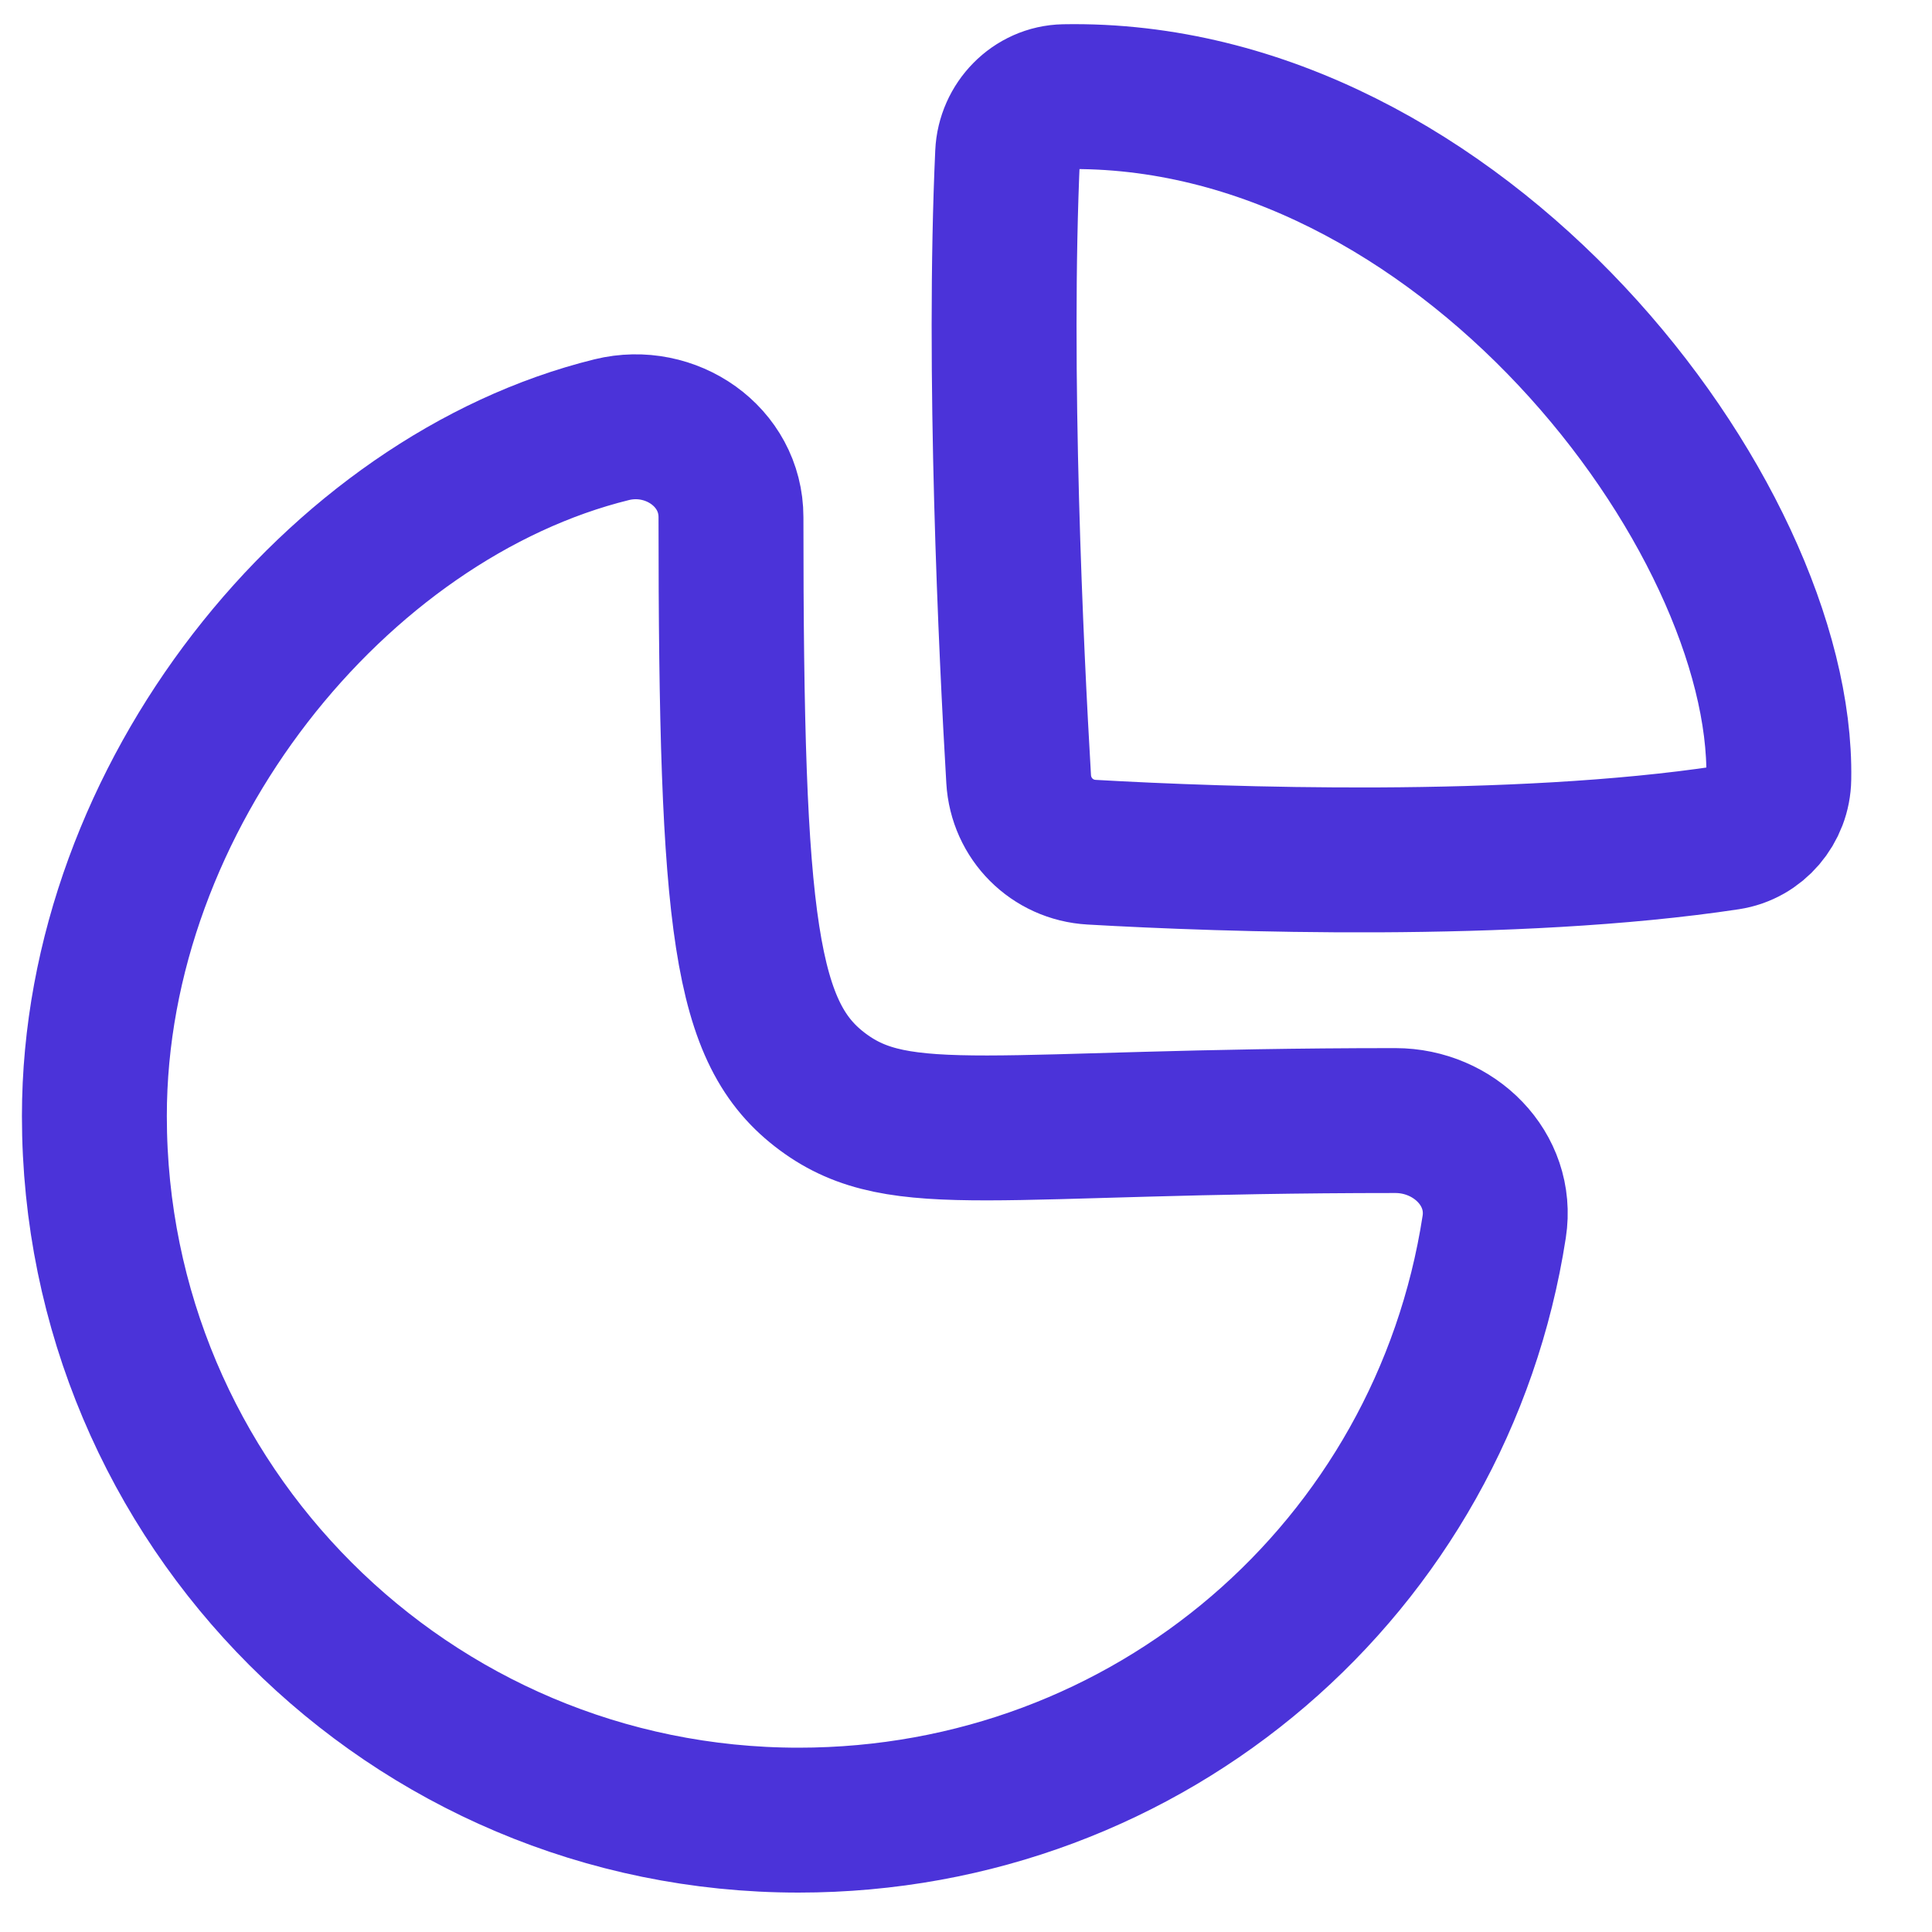 <svg width="20" height="20" viewBox="0 0 20 20" fill="none" xmlns="http://www.w3.org/2000/svg">
<path fill-rule="evenodd" clip-rule="evenodd" d="M14.445 11.6C15.052 11.6 15.561 12.101 15.468 12.7C14.924 16.225 11.906 18.842 8.267 18.842C4.24 18.842 0.977 15.579 0.977 11.553C0.977 8.236 3.496 5.147 6.333 4.448C6.943 4.298 7.567 4.726 7.567 5.354C7.567 9.606 7.71 10.706 8.518 11.304C9.325 11.902 10.274 11.6 14.445 11.6Z" stroke="#4B33D9" stroke-width="1.5" stroke-linecap="round" stroke-linejoin="round"/>
<path fill-rule="evenodd" clip-rule="evenodd" d="M18.414 8.06C18.463 5.329 15.107 0.925 11.018 1.001C10.7 1.007 10.445 1.272 10.431 1.589C10.328 3.835 10.467 6.745 10.545 8.065C10.569 8.476 10.891 8.799 11.301 8.822C12.658 8.9 15.674 9.006 17.888 8.671C18.189 8.625 18.41 8.364 18.414 8.06Z" stroke="#4B33D9" stroke-width="1.5" stroke-linecap="round" stroke-linejoin="round"/>
</svg>
